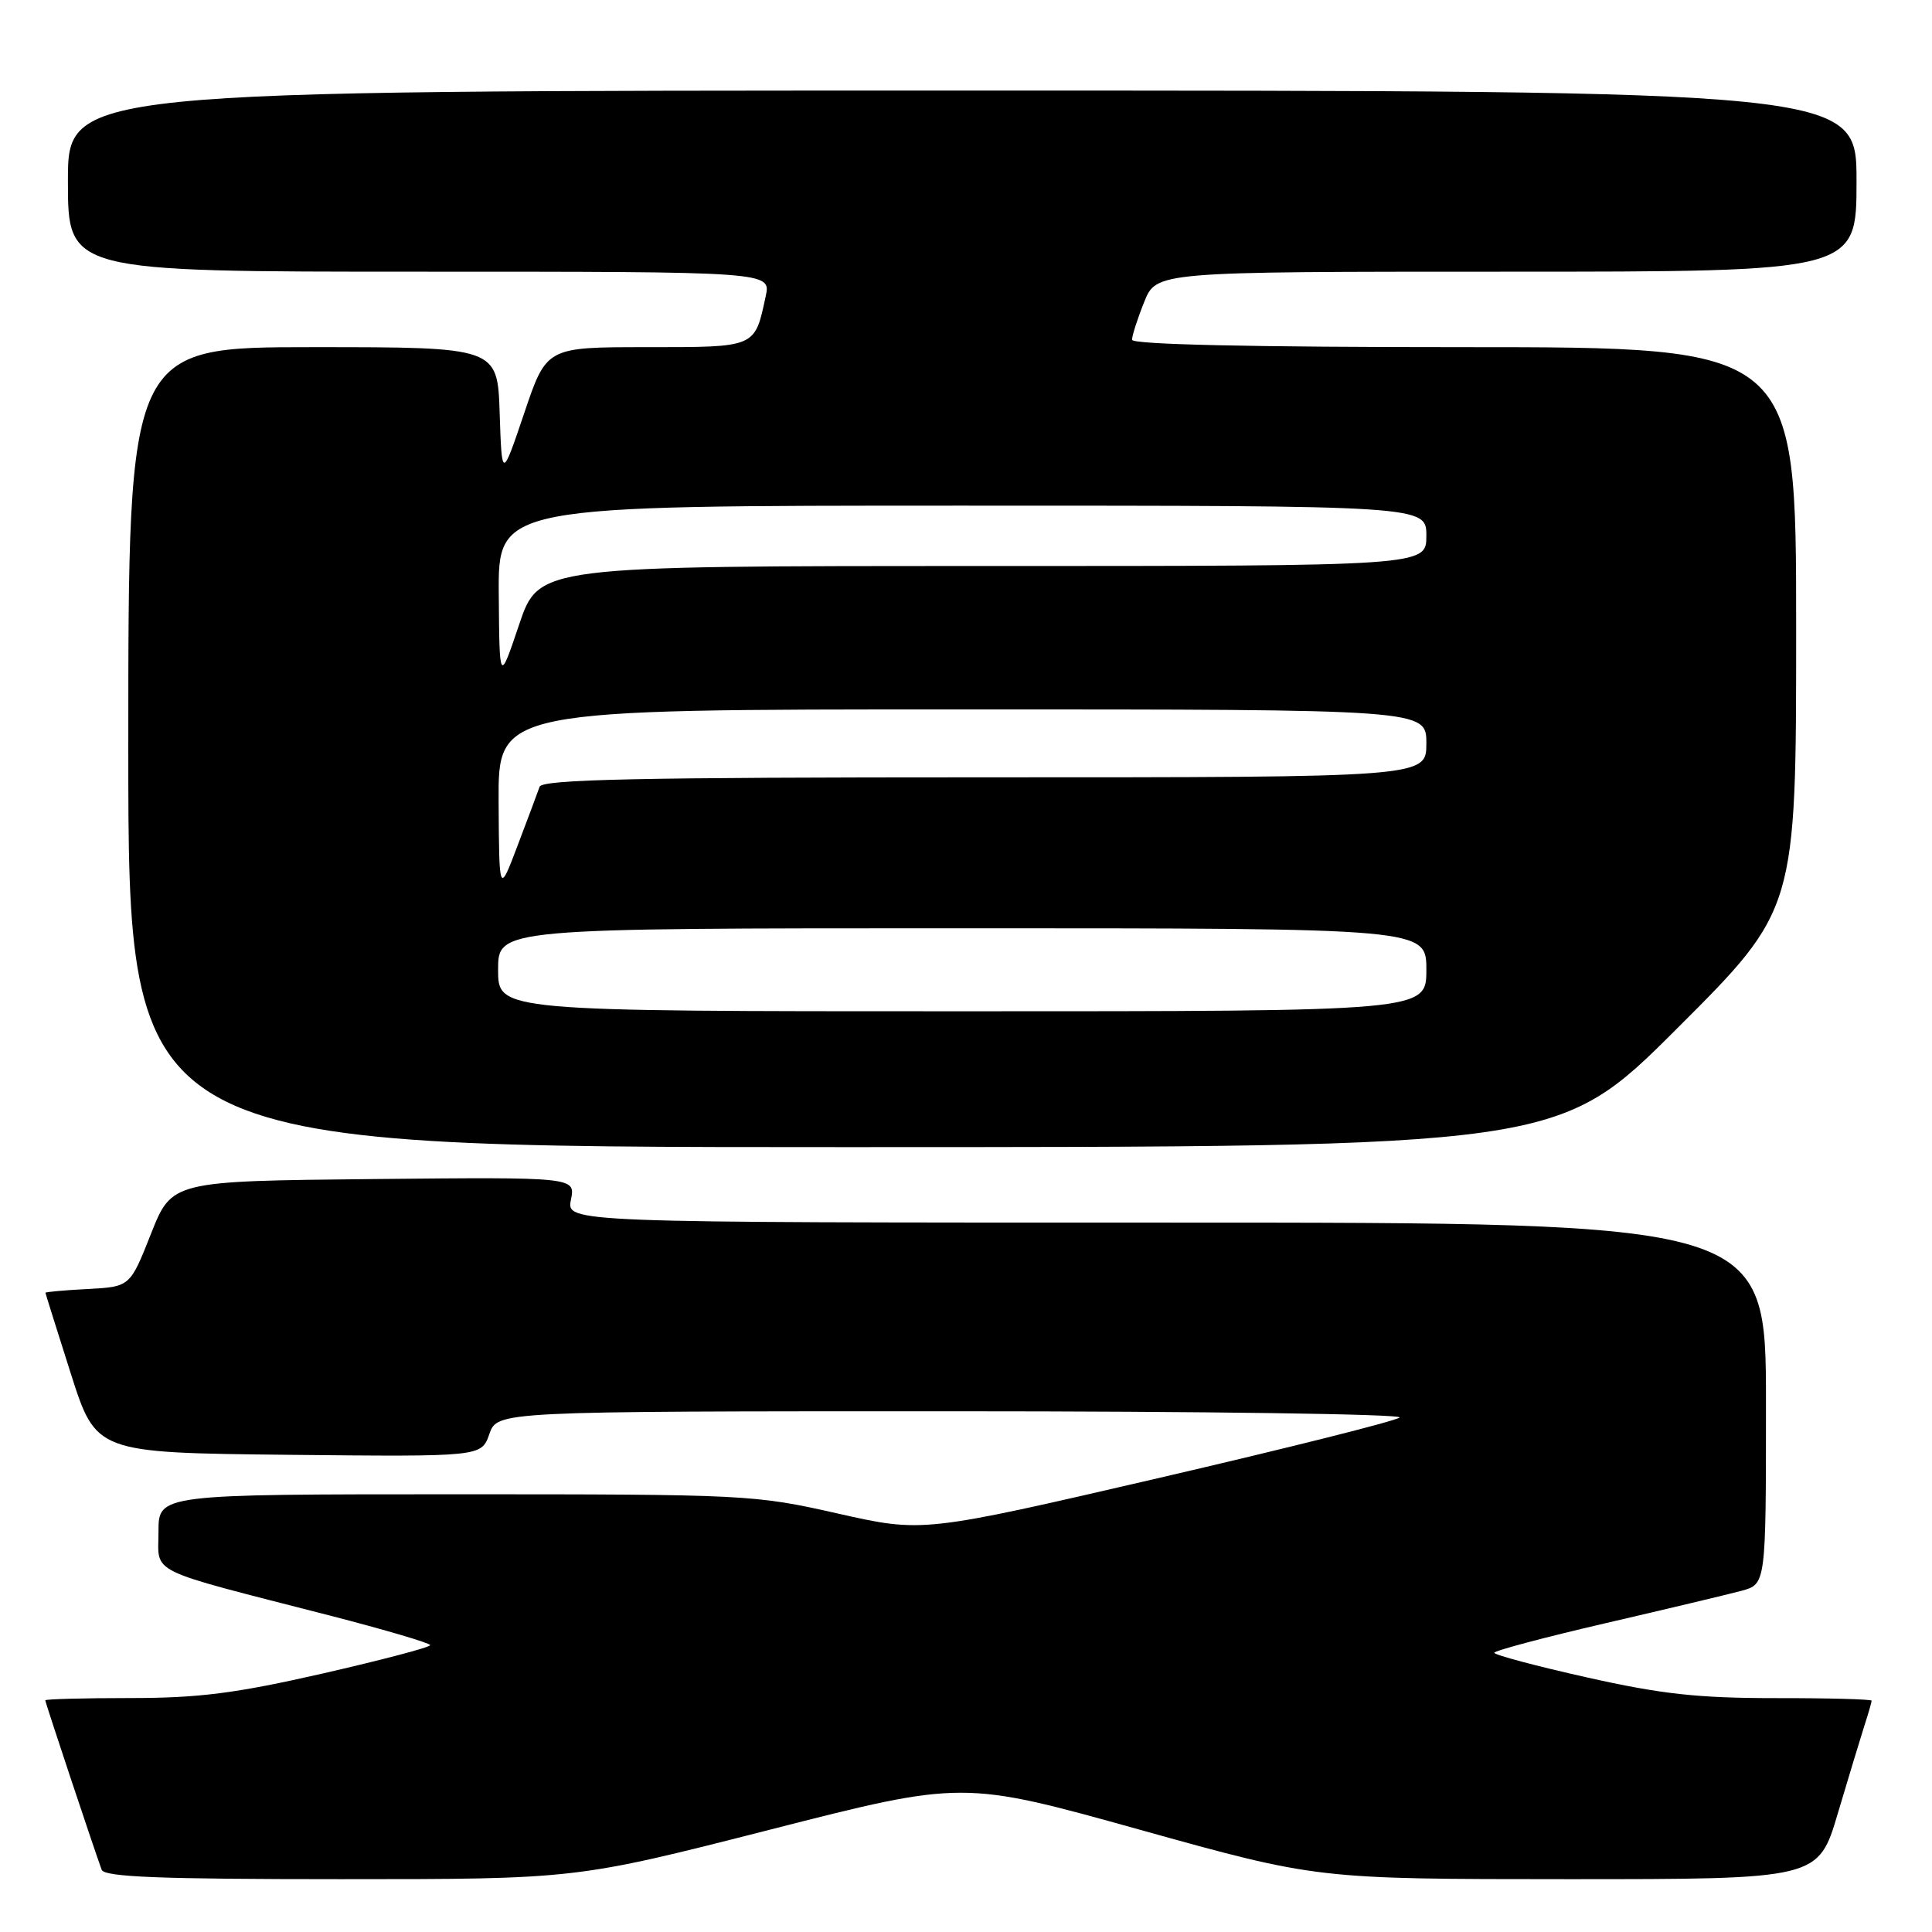 <?xml version="1.0" encoding="UTF-8" standalone="no"?>
<!DOCTYPE svg PUBLIC "-//W3C//DTD SVG 1.1//EN" "http://www.w3.org/Graphics/SVG/1.1/DTD/svg11.dtd" >
<svg xmlns="http://www.w3.org/2000/svg" xmlns:xlink="http://www.w3.org/1999/xlink" version="1.1" viewBox="0 0 256 256">
 <g >
 <path fill="currentColor"
d=" M 101.95 242.46 C 127.58 235.91 127.58 235.91 151.04 242.45 C 174.50 248.99 174.50 248.99 207.72 249.00 C 240.94 249.00 240.94 249.00 243.53 240.25 C 244.96 235.44 246.55 230.20 247.06 228.60 C 247.58 227.01 248.00 225.54 248.00 225.35 C 248.00 225.16 242.26 225.00 235.25 225.01 C 224.96 225.01 220.14 224.48 210.25 222.26 C 203.51 220.75 198.00 219.28 198.00 219.00 C 198.00 218.73 204.64 216.96 212.75 215.08 C 220.86 213.20 228.96 211.27 230.75 210.79 C 234.00 209.91 234.00 209.91 234.00 185.95 C 234.00 162.00 234.00 162.00 154.52 162.00 C 75.05 162.00 75.05 162.00 75.65 158.98 C 76.26 155.97 76.26 155.97 49.51 156.23 C 22.77 156.50 22.77 156.50 20.00 163.50 C 17.23 170.50 17.23 170.50 11.62 170.80 C 8.53 170.96 6.01 171.19 6.02 171.30 C 6.03 171.41 7.54 176.22 9.38 182.00 C 12.73 192.50 12.73 192.50 38.26 192.77 C 63.79 193.03 63.79 193.03 64.84 190.02 C 65.90 187.00 65.90 187.00 126.15 187.00 C 159.29 187.00 185.97 187.37 185.45 187.83 C 184.93 188.29 170.50 191.91 153.39 195.88 C 122.28 203.09 122.28 203.09 111.01 200.55 C 99.96 198.05 98.92 198.00 60.37 198.00 C 21.00 198.00 21.00 198.00 21.00 202.96 C 21.00 208.68 19.09 207.74 43.75 214.08 C 51.04 215.96 57.00 217.72 57.00 217.99 C 57.00 218.27 50.58 219.96 42.75 221.75 C 31.21 224.38 26.36 225.00 17.25 225.00 C 11.06 225.00 6.00 225.14 6.00 225.30 C 6.00 225.60 12.54 245.24 13.47 247.75 C 13.83 248.71 21.09 249.00 45.13 249.00 C 76.32 249.00 76.32 249.00 101.95 242.46 Z  M 222.24 136.26 C 238.00 120.52 238.00 120.52 238.00 83.26 C 238.00 46.00 238.00 46.00 194.00 46.00 C 165.94 46.00 150.00 45.65 150.00 45.02 C 150.00 44.48 150.72 42.23 151.61 40.02 C 153.22 36.00 153.22 36.00 199.61 36.00 C 246.00 36.00 246.00 36.00 246.00 24.00 C 246.00 12.00 246.00 12.00 127.50 12.00 C 9.00 12.00 9.00 12.00 9.00 24.00 C 9.00 36.00 9.00 36.00 55.58 36.00 C 102.16 36.00 102.16 36.00 101.46 39.25 C 99.99 46.11 100.26 46.00 85.67 46.00 C 72.41 46.00 72.41 46.00 69.46 54.75 C 66.50 63.50 66.50 63.50 66.21 54.75 C 65.92 46.00 65.92 46.00 41.46 46.00 C 17.00 46.00 17.00 46.00 17.00 99.00 C 17.00 152.00 17.00 152.00 111.74 152.00 C 206.48 152.00 206.48 152.00 222.24 136.26 Z  M 66.00 128.50 C 66.00 123.00 66.00 123.00 127.50 123.00 C 189.00 123.00 189.00 123.00 189.00 128.50 C 189.00 134.00 189.00 134.00 127.50 134.00 C 66.00 134.00 66.00 134.00 66.00 128.50 Z  M 66.07 106.25 C 66.00 94.00 66.00 94.00 127.50 94.00 C 189.00 94.00 189.00 94.00 189.00 98.50 C 189.00 103.00 189.00 103.00 130.47 103.00 C 84.54 103.00 71.84 103.27 71.50 104.25 C 71.26 104.94 69.96 108.42 68.60 112.00 C 66.14 118.50 66.14 118.50 66.07 106.25 Z  M 66.09 78.75 C 66.00 67.00 66.00 67.00 127.50 67.00 C 189.00 67.00 189.00 67.00 189.00 71.00 C 189.00 75.00 189.00 75.00 130.20 75.00 C 71.41 75.00 71.41 75.00 68.79 82.75 C 66.18 90.50 66.18 90.50 66.09 78.75 Z "/>
</g>
</svg>